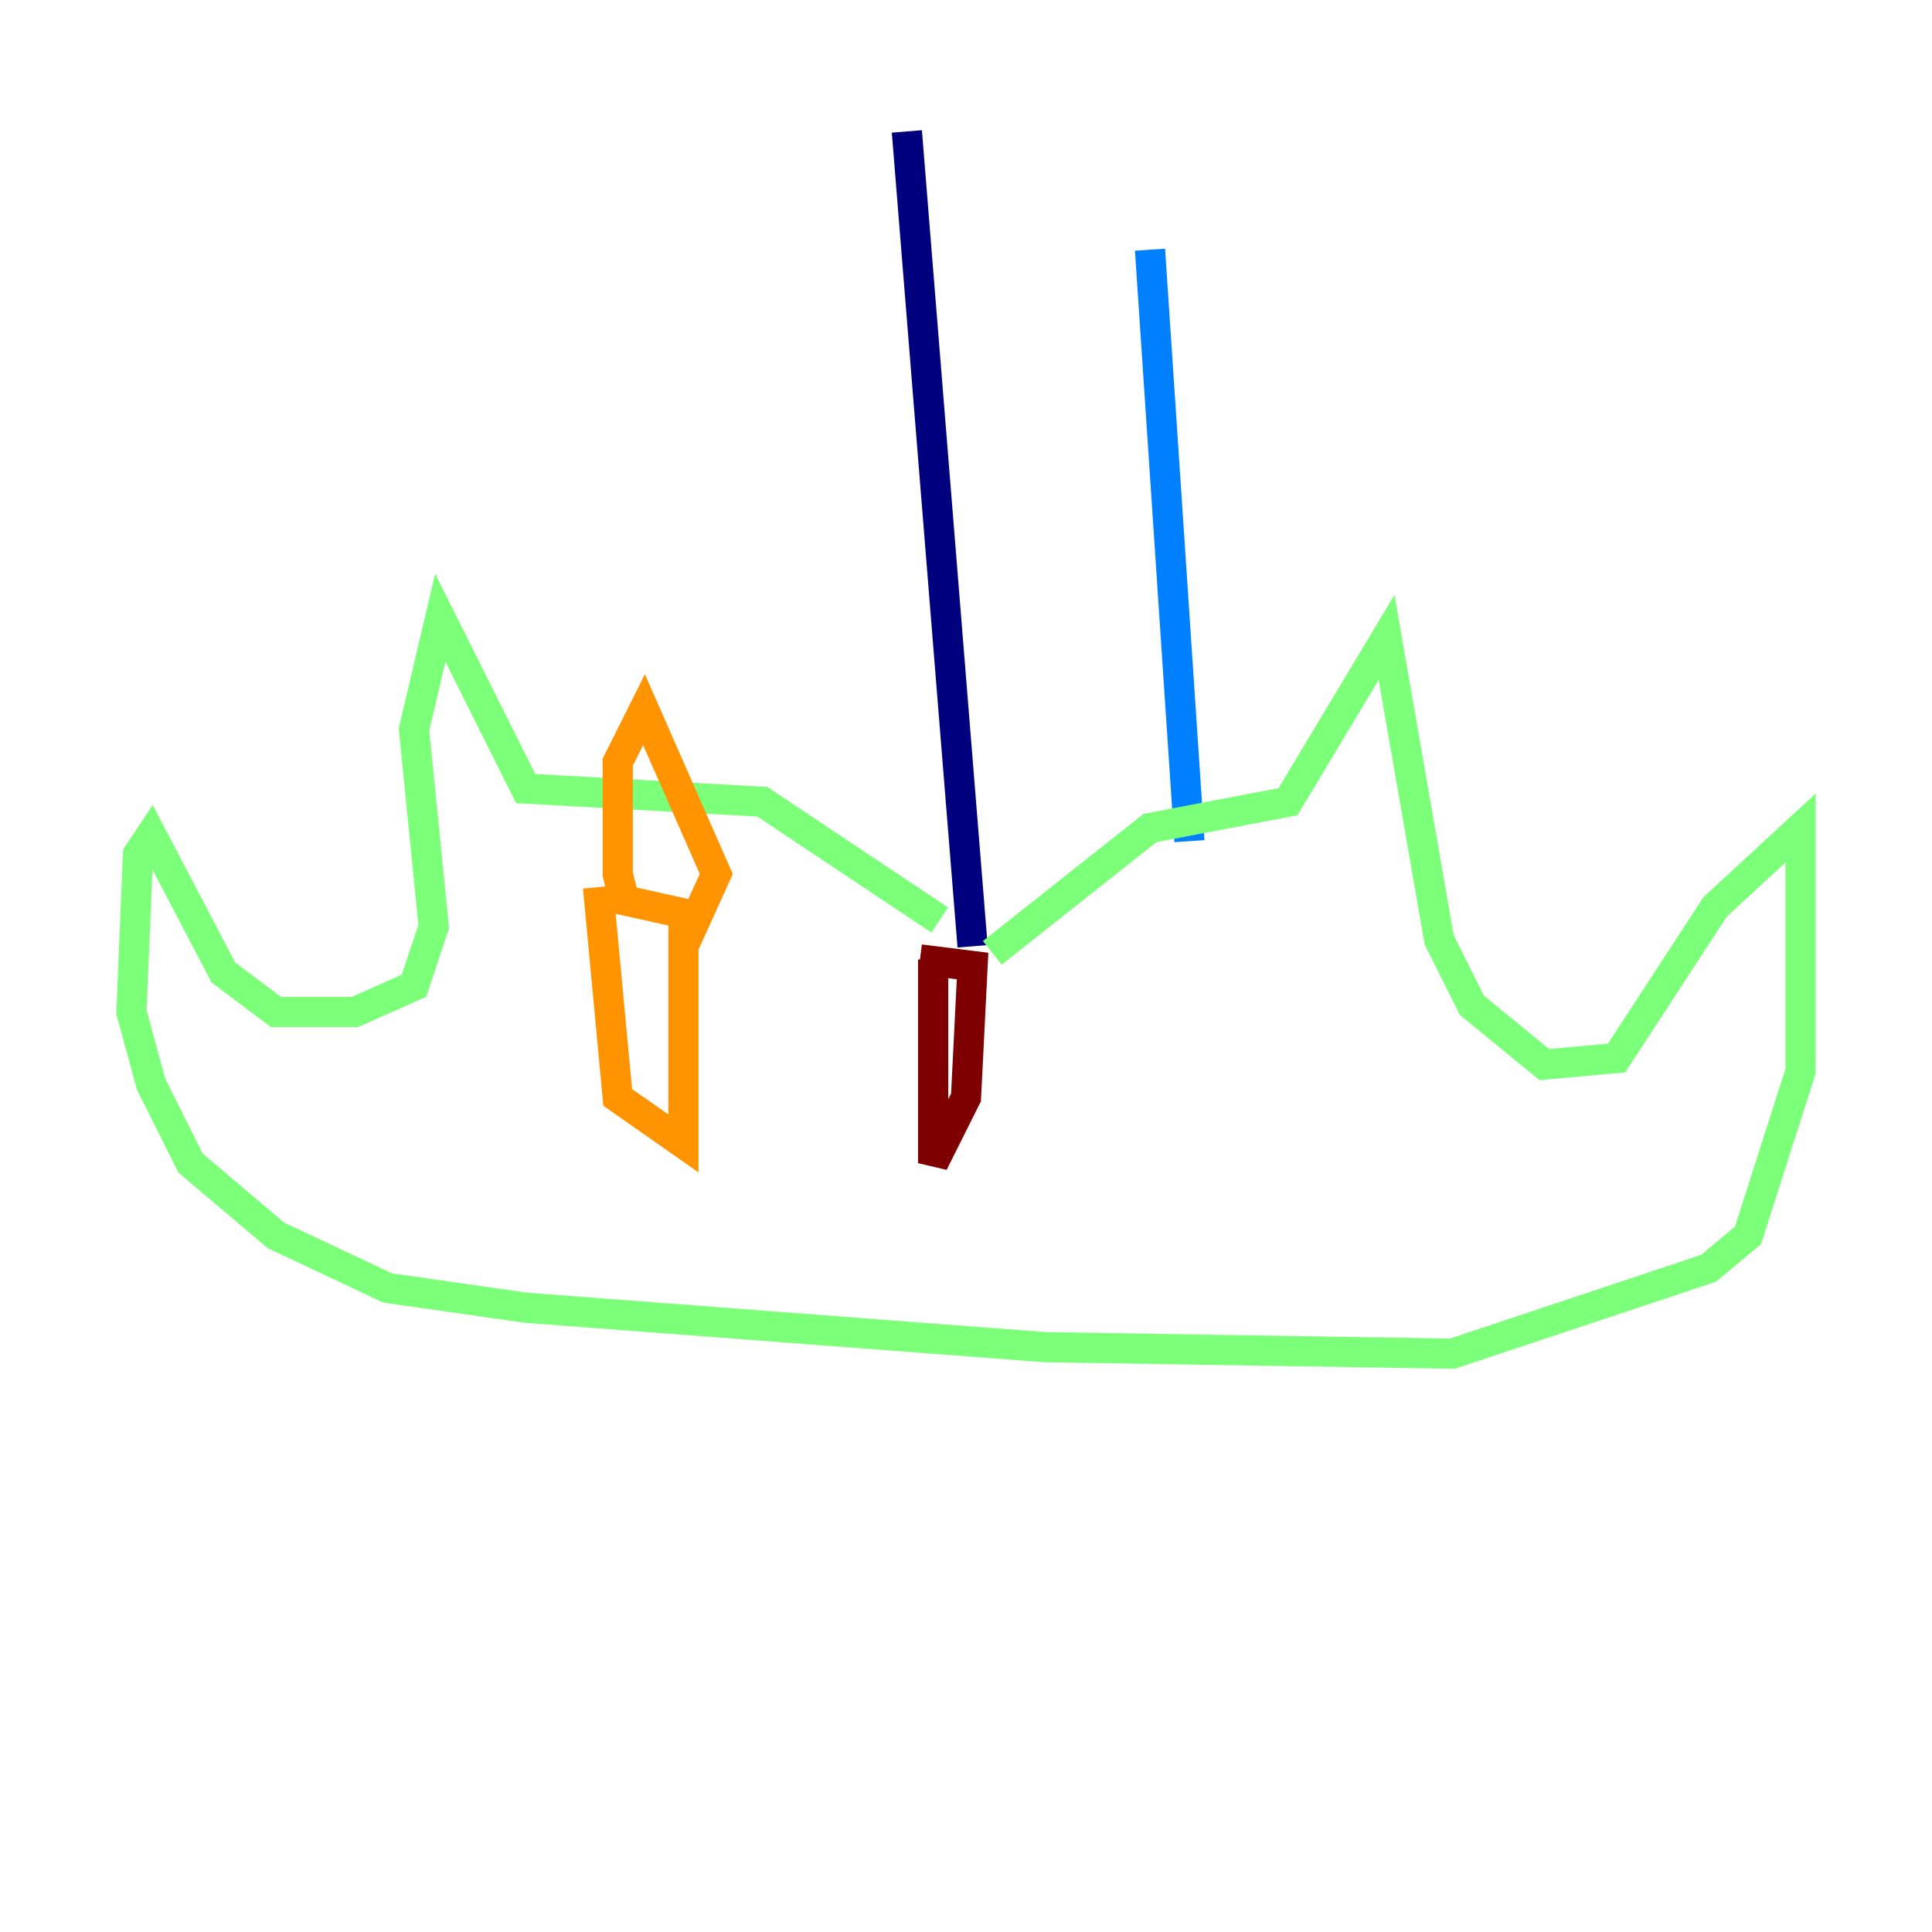 <?xml version="1.0" encoding="utf-8" ?>
<svg baseProfile="tiny" height="128" version="1.2" viewBox="0,0,128,128" width="128" xmlns="http://www.w3.org/2000/svg" xmlns:ev="http://www.w3.org/2001/xml-events" xmlns:xlink="http://www.w3.org/1999/xlink"><defs /><polyline fill="none" points="60.082,8.707 64.435,62.694" stroke="#00007f" stroke-width="2" /><polyline fill="none" points="76.191,16.544 78.803,55.728" stroke="#0080ff" stroke-width="2" /><polyline fill="none" points="62.258,60.952 50.503,53.116 34.83,52.245 29.17,40.925 27.429,48.327 28.735,61.388 27.429,65.306 23.51,67.048 18.286,67.048 14.803,64.435 10.014,55.292 9.143,56.599 8.707,67.048 10.014,71.837 12.626,77.061 18.286,81.85 25.687,85.333 34.83,86.639 69.225,89.252 96.218,89.687 113.197,84.027 115.809,81.85 119.293,70.966 119.293,54.857 113.633,60.082 107.102,70.095 102.313,70.531 97.524,66.612 95.347,62.258 91.864,42.231 85.333,53.116 76.191,54.857 65.742,63.129" stroke="#7cff79" stroke-width="2" /><polyline fill="none" points="39.619,58.776 40.925,72.707 45.279,75.755 45.279,60.517 41.361,59.646 40.925,57.905 40.925,50.503 42.667,47.02 47.456,57.905 45.279,62.694" stroke="#ff9400" stroke-width="2" /><polyline fill="none" points="61.823,63.565 61.823,77.061 64.0,72.707 64.435,64.0 60.952,63.565" stroke="#7f0000" stroke-width="2" /></svg>